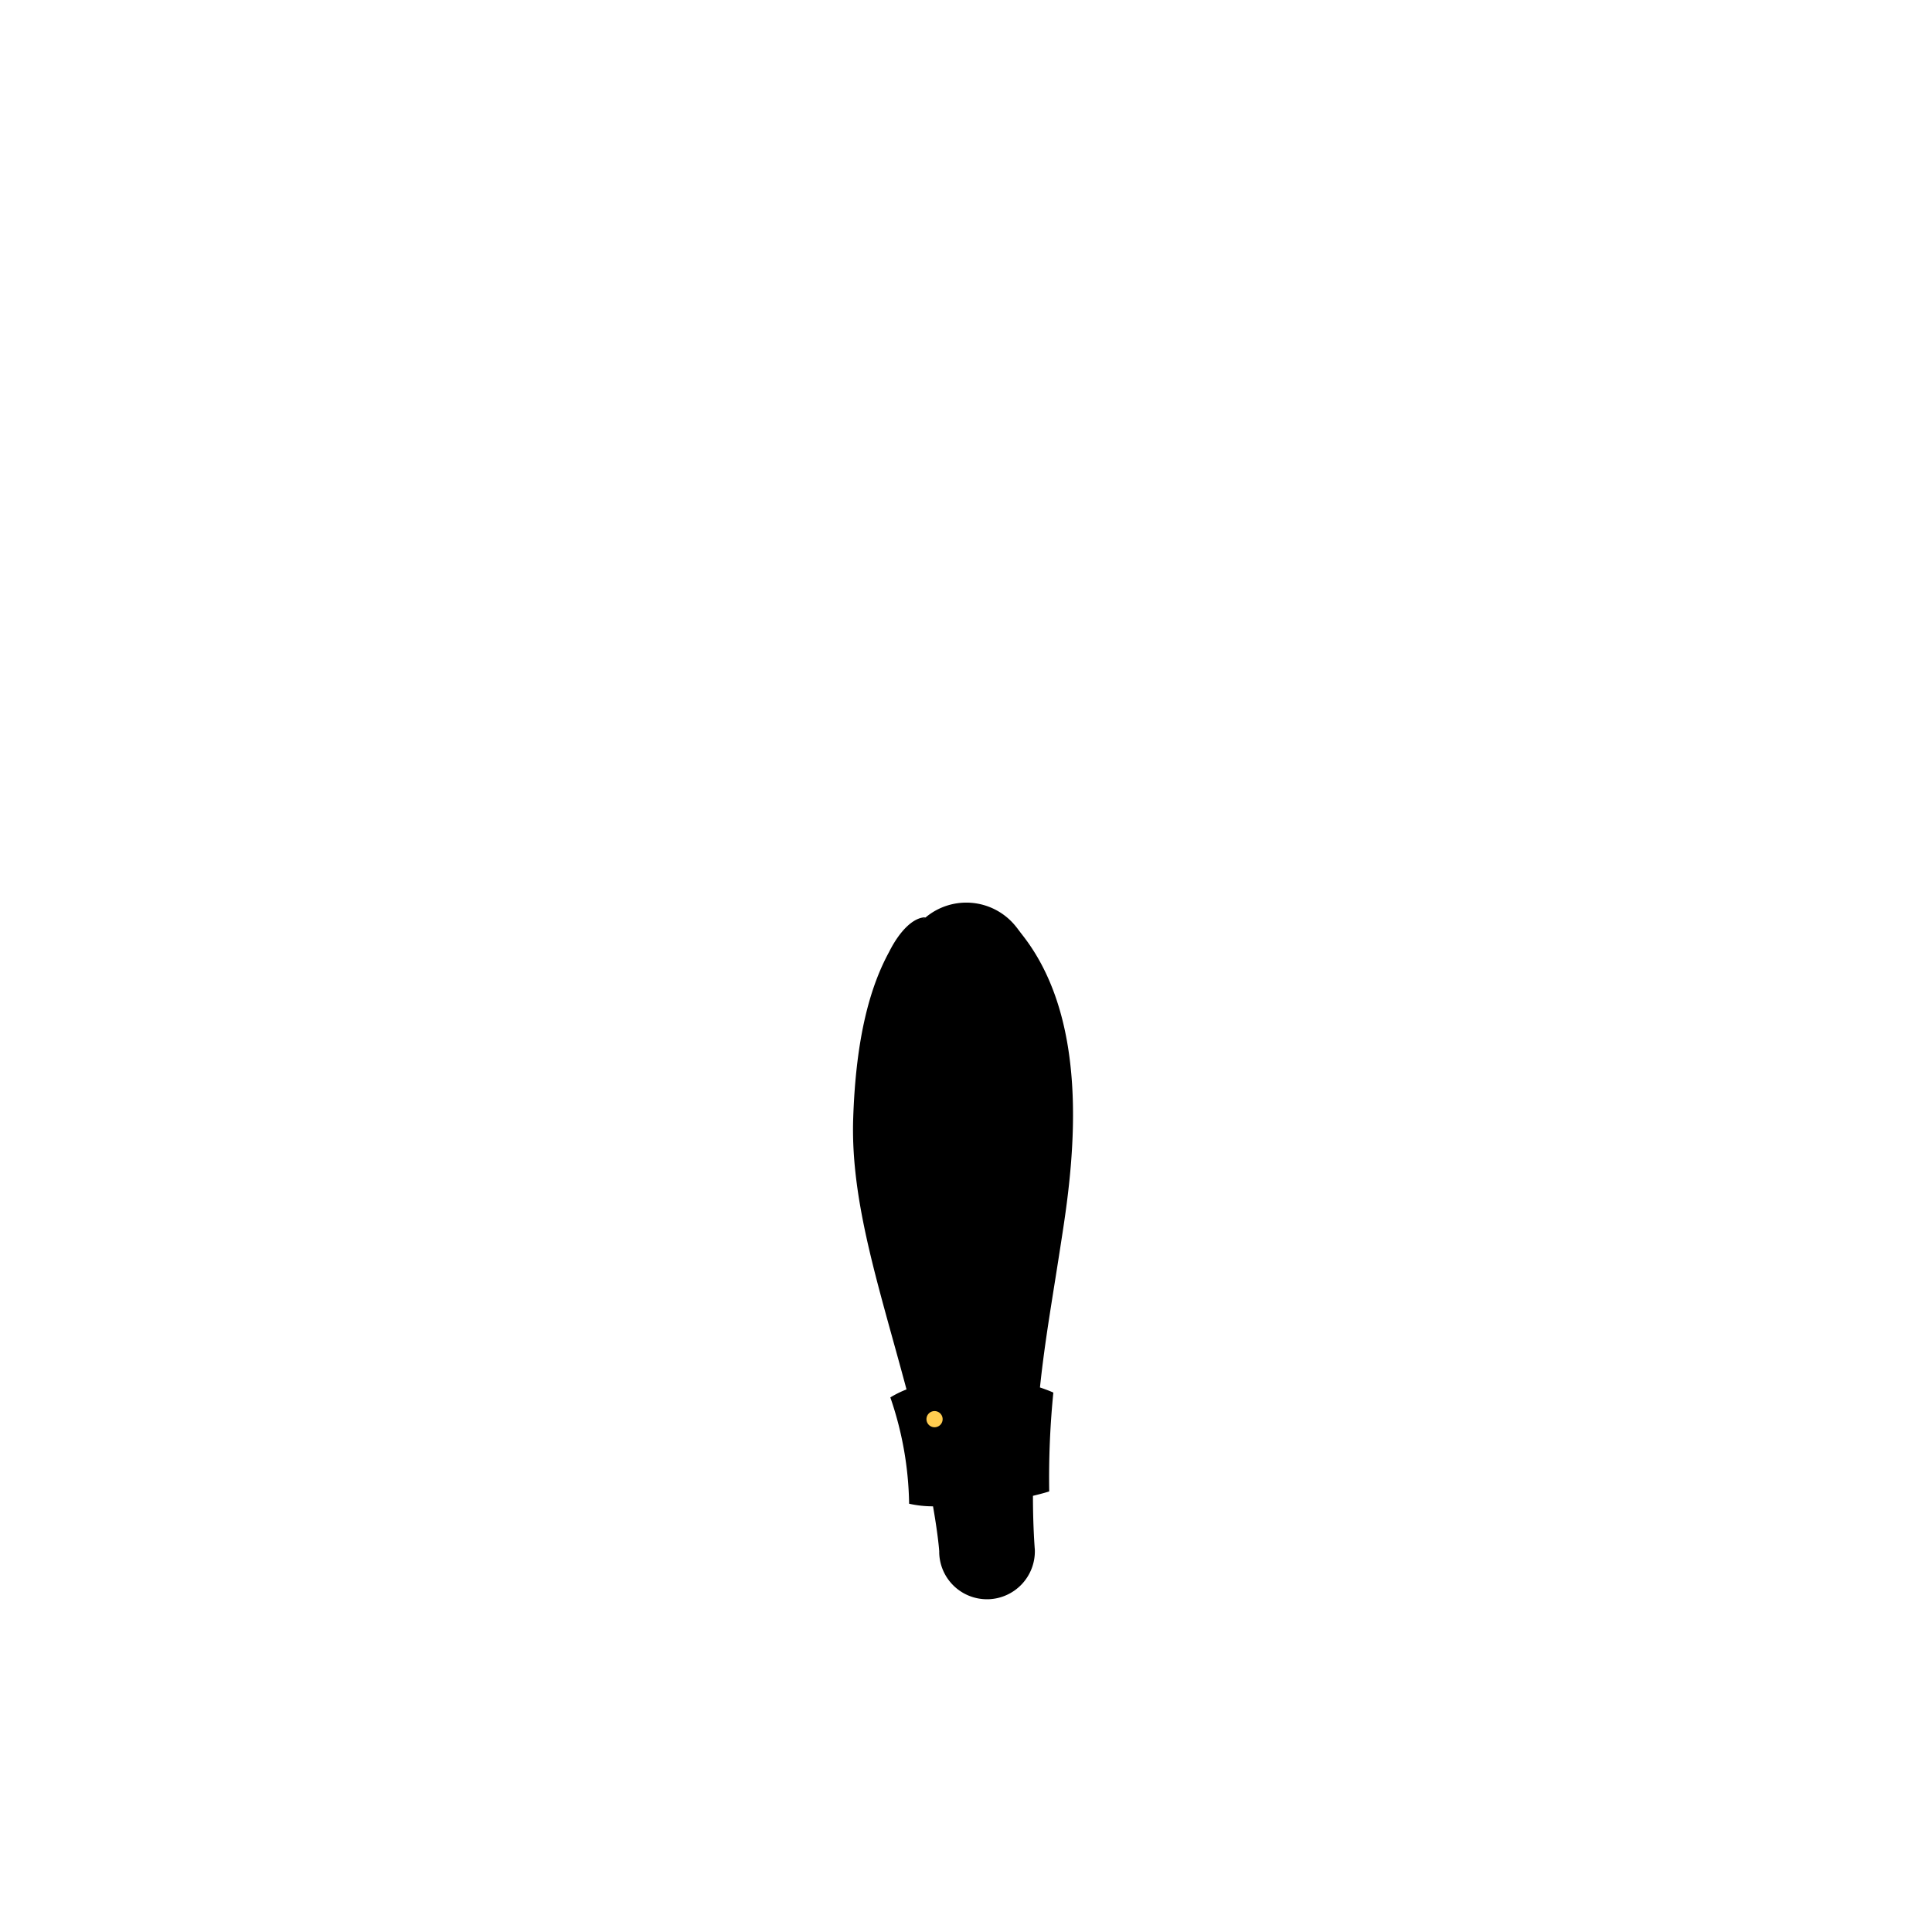 <?xml version="1.0"?>
<svg xmlns="http://www.w3.org/2000/svg" xmlns:xlink="http://www.w3.org/1999/xlink" viewBox="0 0 215 215">
  <title>police-shirt-curvy</title>
  <g id="skin-tone">
    <path d="M 109.29,163.29 a 9.91,9.91,0,0,0-4.86.89 c .43,2.06.73,3.76.81,4.63.19,2.25-.39,7.18,3.43,7.82 s 5.75-2,5.63-5.64 c 0-1.4,0-3.9,0-6.83 A 15.26,15.26,0,0,0,109.29,163.29Z" fill="param(skin_tone)"/>
  </g>
  <g id="main-colour">
    <path d="M 115.21,149.51 c .86-6.62,3.06-18.81,3.19-25.18.12-6.08-1.83-16.28-5-20.75 a 7.13,7.13,0,0,0-.46-.61 h 0 a 7.05,7.05,0,0,0-9.93-.88 h 0 s -2.81,1.29-4.94,8-2.21,18.41-.87,25.6,3.28,12.57,4.71,17.82 c .13.47.26,1,.39,1.47 a 13.26,13.26,0,0,0-2.1,1 c 1.44,3.81,1.69,10.75,1.69,10.75 l 2.75.25 s -.19-1.31-.44-2.5 a 9.67,9.67,0,0,1,3.92-1.14,11.78,11.78,0,0,1,1.21,0,22.6,22.6,0,0,1,3,.32,13.36,13.36,0,0,1,1.67.46 l .13,1.88,2.06-.5 s .19-6,.38-10 c -.62-.27-1.23-.49-1.83-.69 C 114.85,152.86,115,151.06,115.21,149.51Z" fill="param(main_colour)"/>
  </g>
  <g id="fixed-colours">
    <circle cx="103.96" cy="157.89" r="1.33" fill="#ffcc50"/>
  </g>
  <g id="outline">
    <path d="M 104,156.14 a 1.79,1.79,0,1,0,1.79,1.79 A 1.79,1.79,0,0,0,104,156.14Z m 0,2.69 a .9.9,0,1,1,.9-.9 A .9.9,0,0,1,104,158.83Z"/>
    <path d="M 113,103.12 c .54.7,2.54,3.89,4,14.32,1.41,7.75-1.65,24.83-2.71,31.08-.23,1.37-.42,3.2-.58,5.23 a 23.14,23.14,0,0,0-11.08.26 c -1.18-4.55-2.34-8.75-3-11.21-1.66-6.29-3.74-17-1.81-27.89 S 103,102.08,103,102.08 c -1.36,0-2.89,1.52-4.06,3.86-2,3.67-3.71,9.24-4,18.74-.25,9.25,2.93,18.67,5.94,29.94 a 11.26,11.26,0,0,0-1.8.89,37.92,37.92,0,0,1,2.09,11.83,12.2,12.2,0,0,0,2.66.29 c .59,3.37.69,5,.69,5 h 0 c 0,.06,0,.12,0,.18 a 5.31,5.31,0,0,0,5.32,5.16 H 110 a 5.34,5.34,0,0,0,5.16-5.51 s -.21-2.44-.21-6 c 1.22-.29,1.81-.49,1.81-.49 a 95.84,95.84,0,0,1,.46-11 c -.49-.22-1-.4-1.49-.57.58-5.49,1.39-9.84,2.46-16.86 C 119.56,128.75,121.52,112.75,113,103.12Z m .14,69.51 A 3.33,3.33,0,0,1,110,176 h -.11 a 3.33,3.33,0,0,1-3.33-3.22,29.84,29.84,0,0,0-.44-3.84v0 h 0 c -.23-1.38-.54-3-.9-4.61 a 15.11,15.11,0,0,1,8.1-.18 c -.11,4.06-.13,7.46-.09,8.43 h 0v.11Z m 2.44-7.79 a 1.59,1.59,0,0,1-.64.31 c 0-.19,0-.39,0-.58 l .33.1 c -1-2.54-11.2-2.79-12.49.67 a 5.55,5.55,0,0,1,.51-.3q.14.7.26,1.33 a 7.83,7.83,0,0,1-1.14-.11 c -.12-3.33-.72-8.25-1.59-10,0,0,7.58-3.46,14.87-.29 C 115.67,160.71,115.58,162.92,115.63,164.84Z"/>
  </g>
<script type="text/ecmascript" xlink:href="param.min.js"/> 
</svg>
